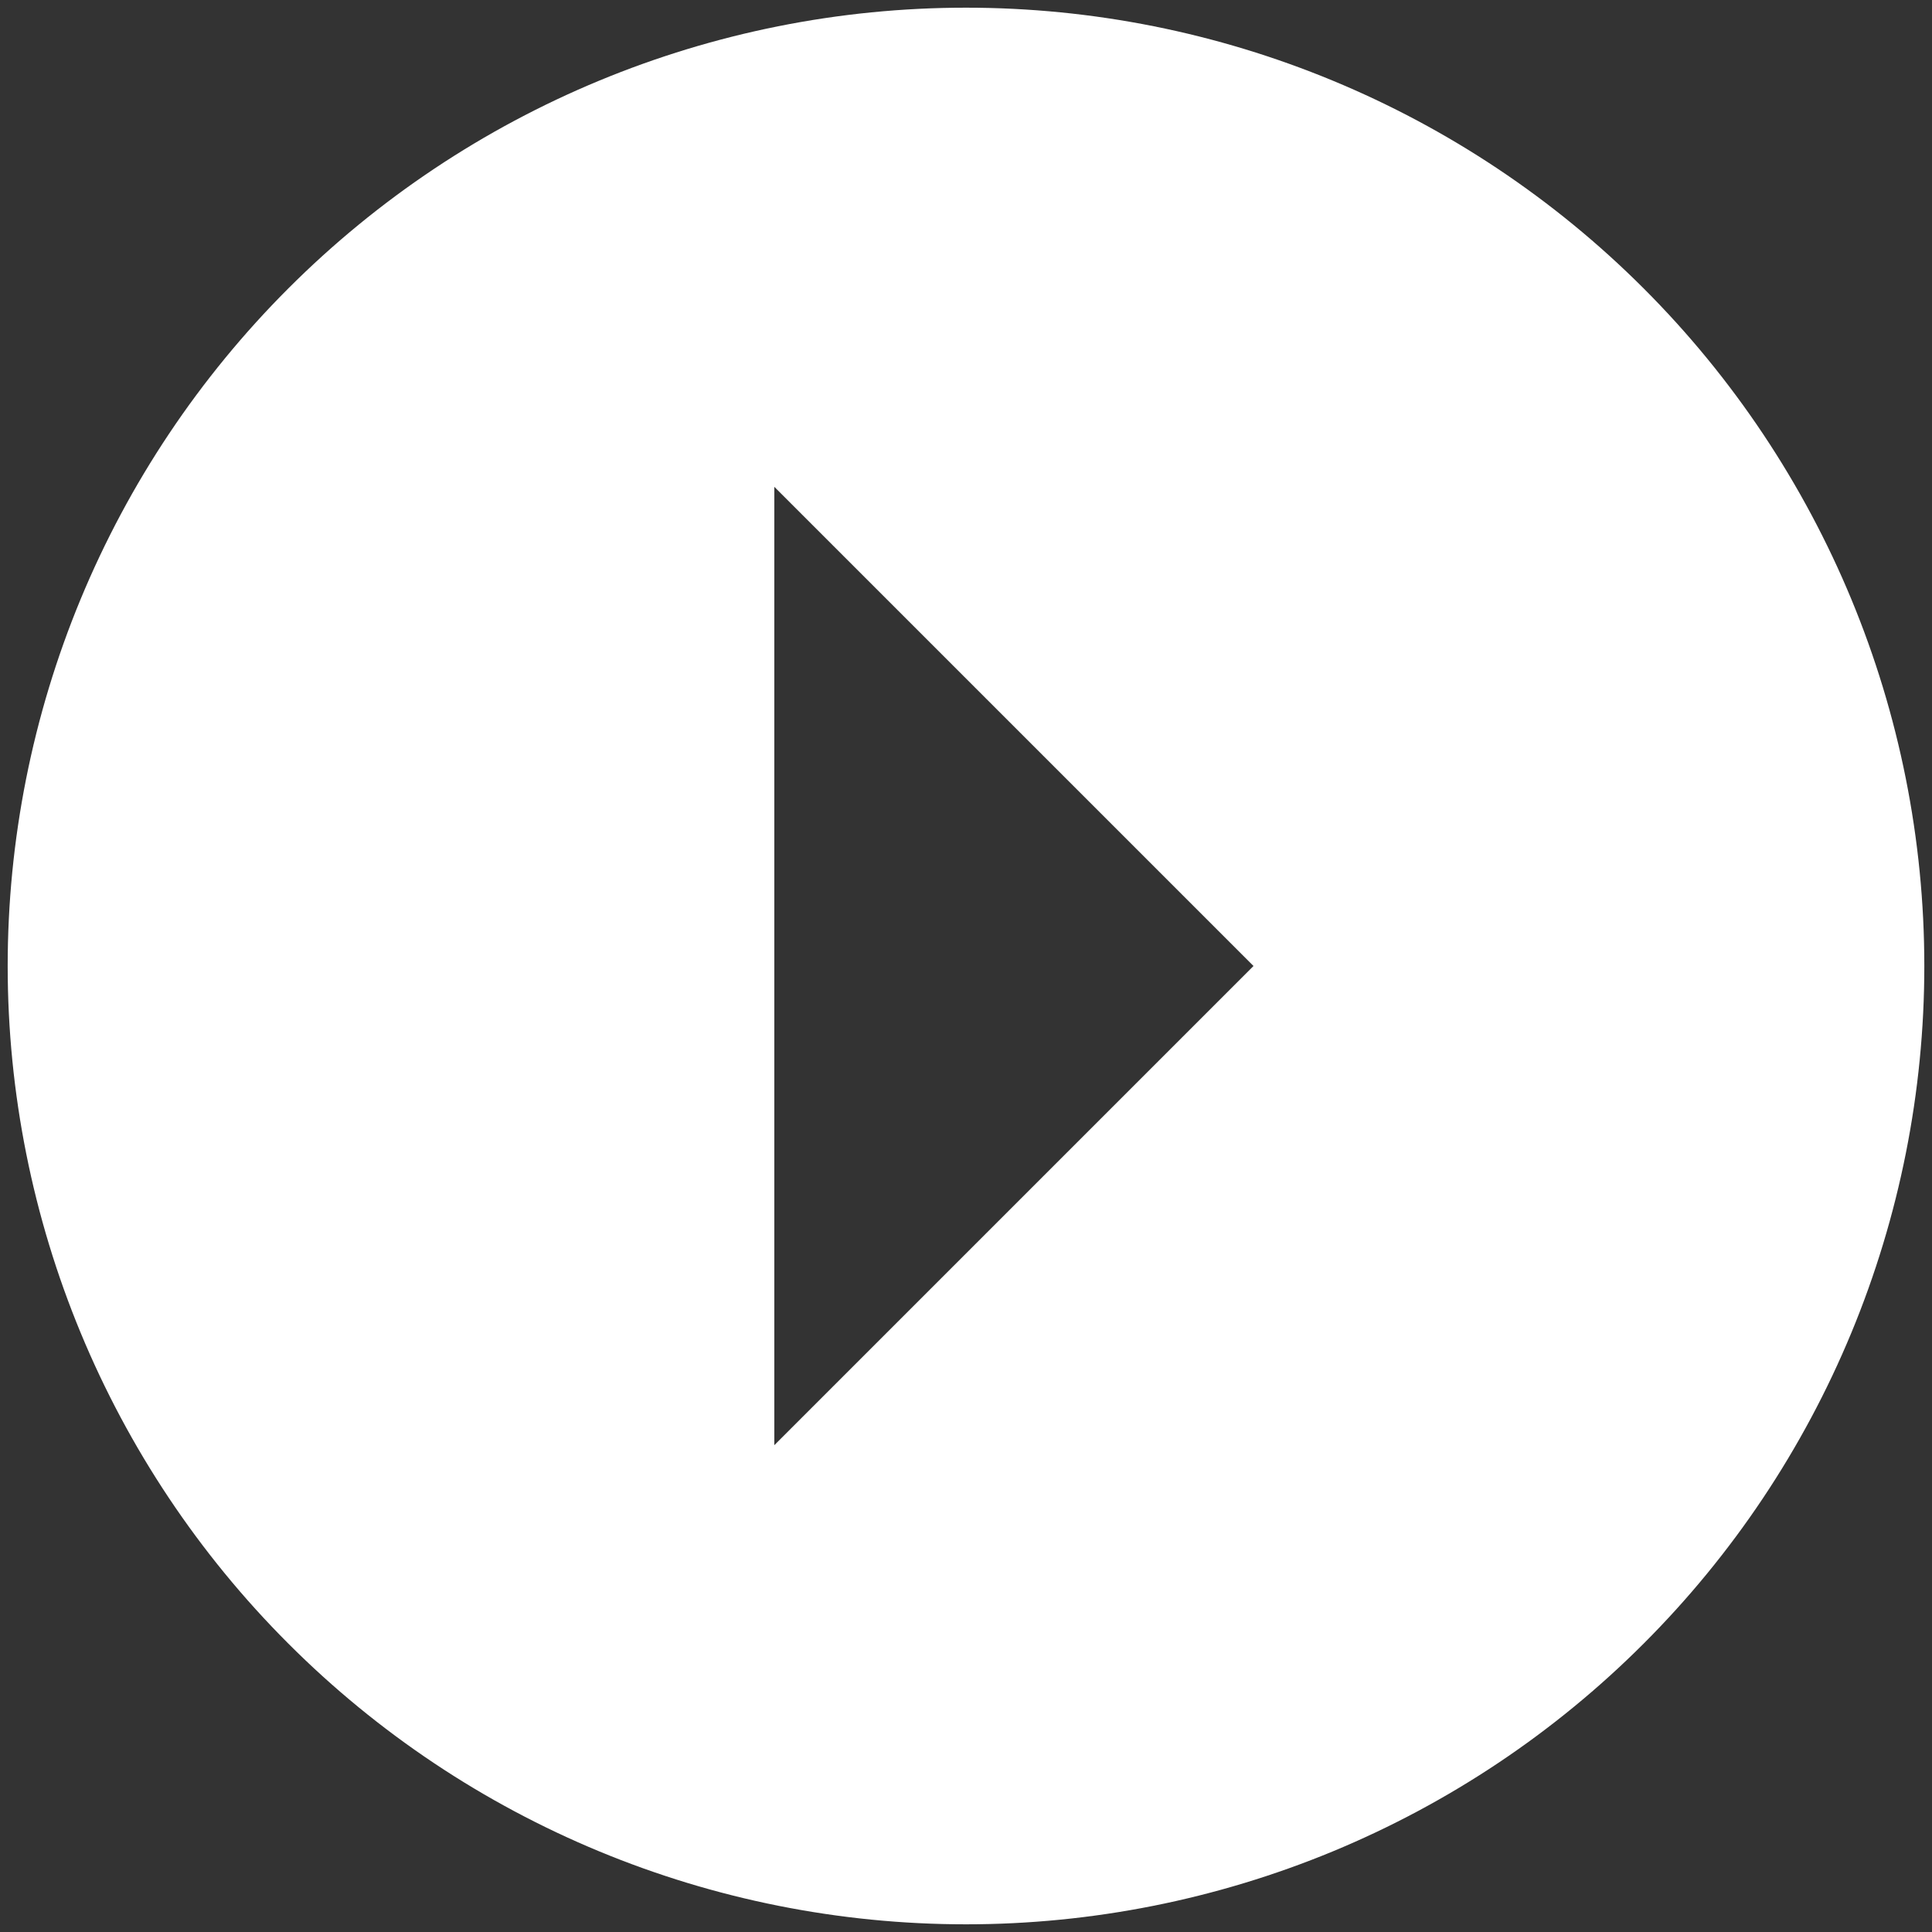 <svg width="42" height="42" viewBox="0 0 42 42" fill="none" xmlns="http://www.w3.org/2000/svg">
<rect x="0" y="0" width="42" height="42" fill="#333333" stroke="none"/>
<path d="M0.167 21C0.167 18.264 0.705 15.555 1.752 13.027C2.799 10.5 4.334 8.203 6.269 6.269C10.175 2.362 15.475 0.167 21 0.167C26.525 0.167 31.824 2.362 35.731 6.269C39.638 10.176 41.833 15.475 41.833 21C41.833 23.736 41.294 26.445 40.247 28.973C39.2 31.5 37.666 33.797 35.731 35.731C33.797 37.666 31.5 39.201 28.973 40.248C26.445 41.294 23.736 41.833 21 41.833C15.475 41.833 10.175 39.639 6.269 35.731C2.362 31.825 0.167 26.525 0.167 21ZM16.833 31.417L27.25 21L16.833 10.583L16.833 31.417Z" fill="white"/>
</svg>
